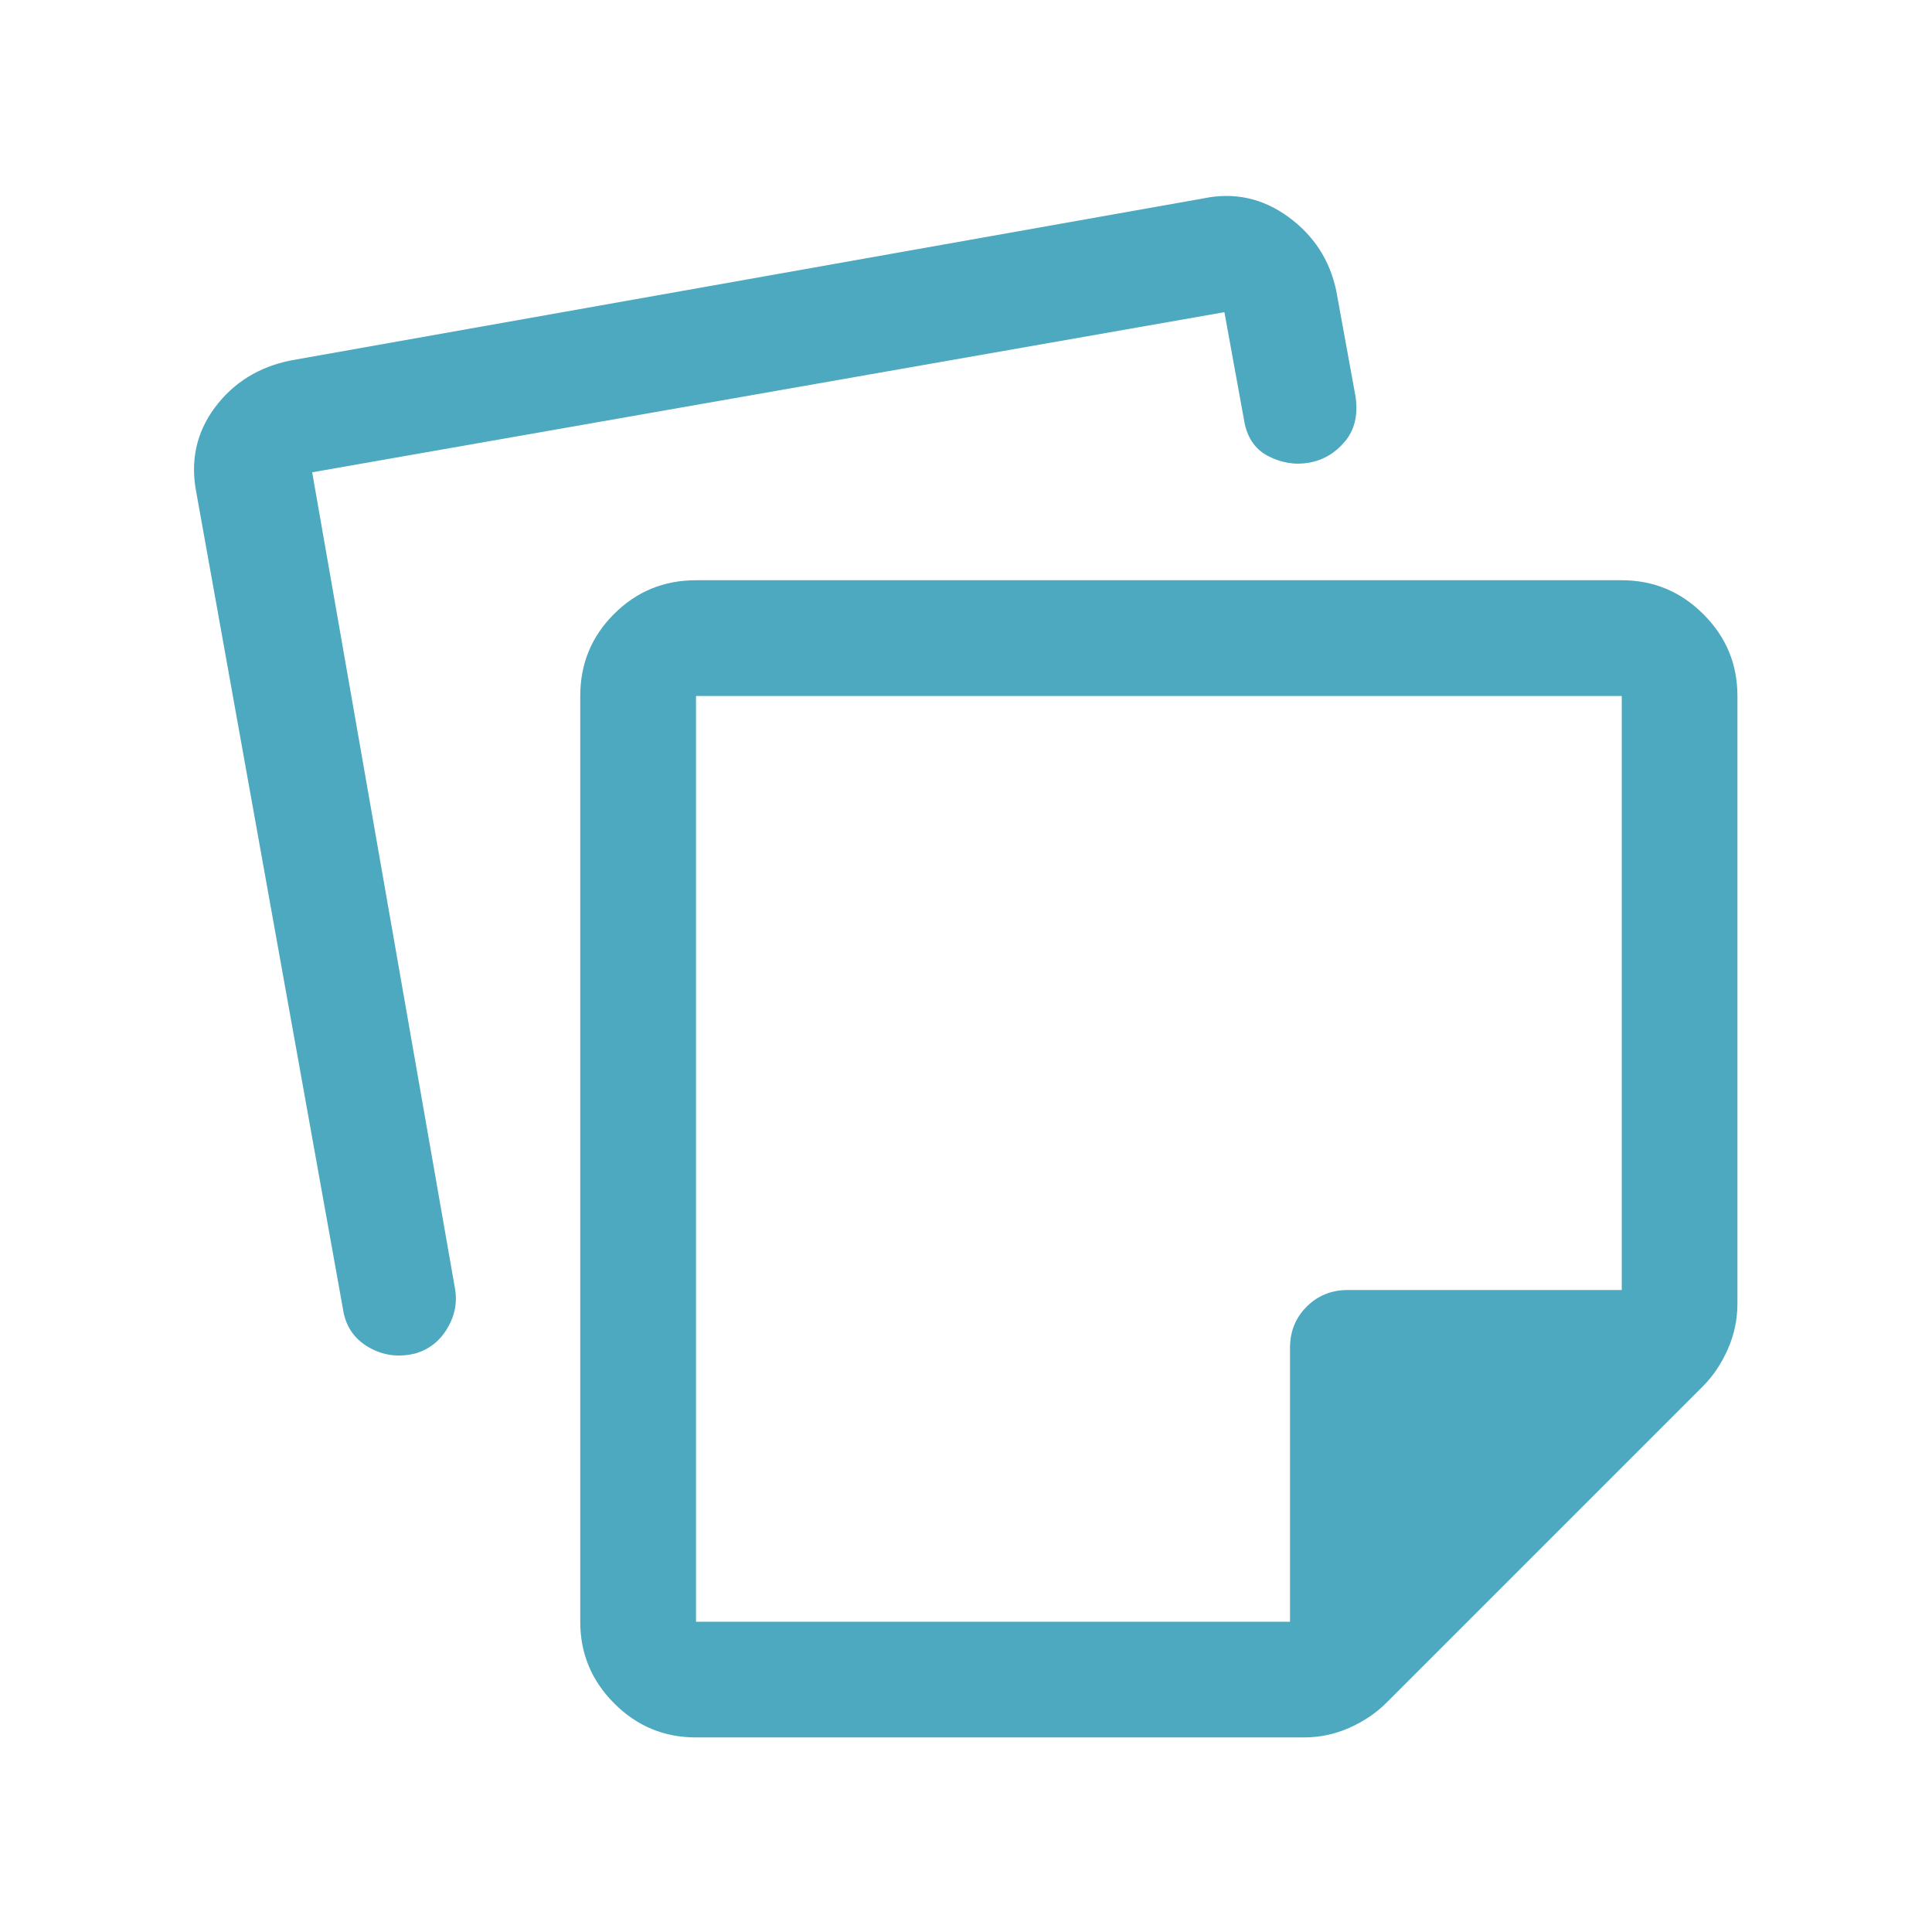 <svg xmlns="http://www.w3.org/2000/svg" fill="none" viewBox="-0.5 -0.5 24 24" height="24" width="24" id="Note-Stack--Streamline-Rounded----Material-Symbols.svg">
  <path fill="#4ca9bf" d="M8.146 8.146V19.646H15.525V16.244C15.525 16.04 15.594 15.869 15.732 15.732C15.869 15.594 16.04 15.525 16.244 15.525H19.646V8.146H8.146ZM6.708 19.646V8.146C6.708 7.746 6.848 7.406 7.128 7.127C7.407 6.848 7.746 6.708 8.146 6.708H19.646C20.041 6.708 20.38 6.849 20.661 7.131C20.943 7.412 21.083 7.751 21.083 8.146V15.693C21.083 15.892 21.043 16.081 20.963 16.261C20.884 16.441 20.78 16.595 20.652 16.723L16.723 20.652C16.595 20.78 16.441 20.884 16.261 20.964C16.081 21.044 15.891 21.083 15.693 21.083H8.146C7.75 21.083 7.412 20.943 7.131 20.661C6.849 20.38 6.708 20.041 6.708 19.646ZM1.941 5.63C1.861 5.231 1.937 4.876 2.168 4.564C2.4 4.253 2.715 4.057 3.115 3.977L14.447 1.965C14.83 1.885 15.182 1.961 15.501 2.192C15.82 2.424 16.02 2.731 16.1 3.115L16.34 4.432C16.371 4.656 16.328 4.84 16.208 4.983C16.088 5.127 15.94 5.215 15.765 5.247C15.589 5.279 15.417 5.251 15.249 5.163C15.082 5.075 14.982 4.92 14.95 4.696L14.71 3.378L3.378 5.367L5.151 15.501C5.183 15.677 5.151 15.845 5.055 16.004C4.959 16.164 4.824 16.268 4.648 16.316C4.44 16.364 4.249 16.336 4.073 16.232C3.897 16.128 3.793 15.972 3.761 15.765L1.941 5.63Z" stroke-width="1"></path>
</svg>